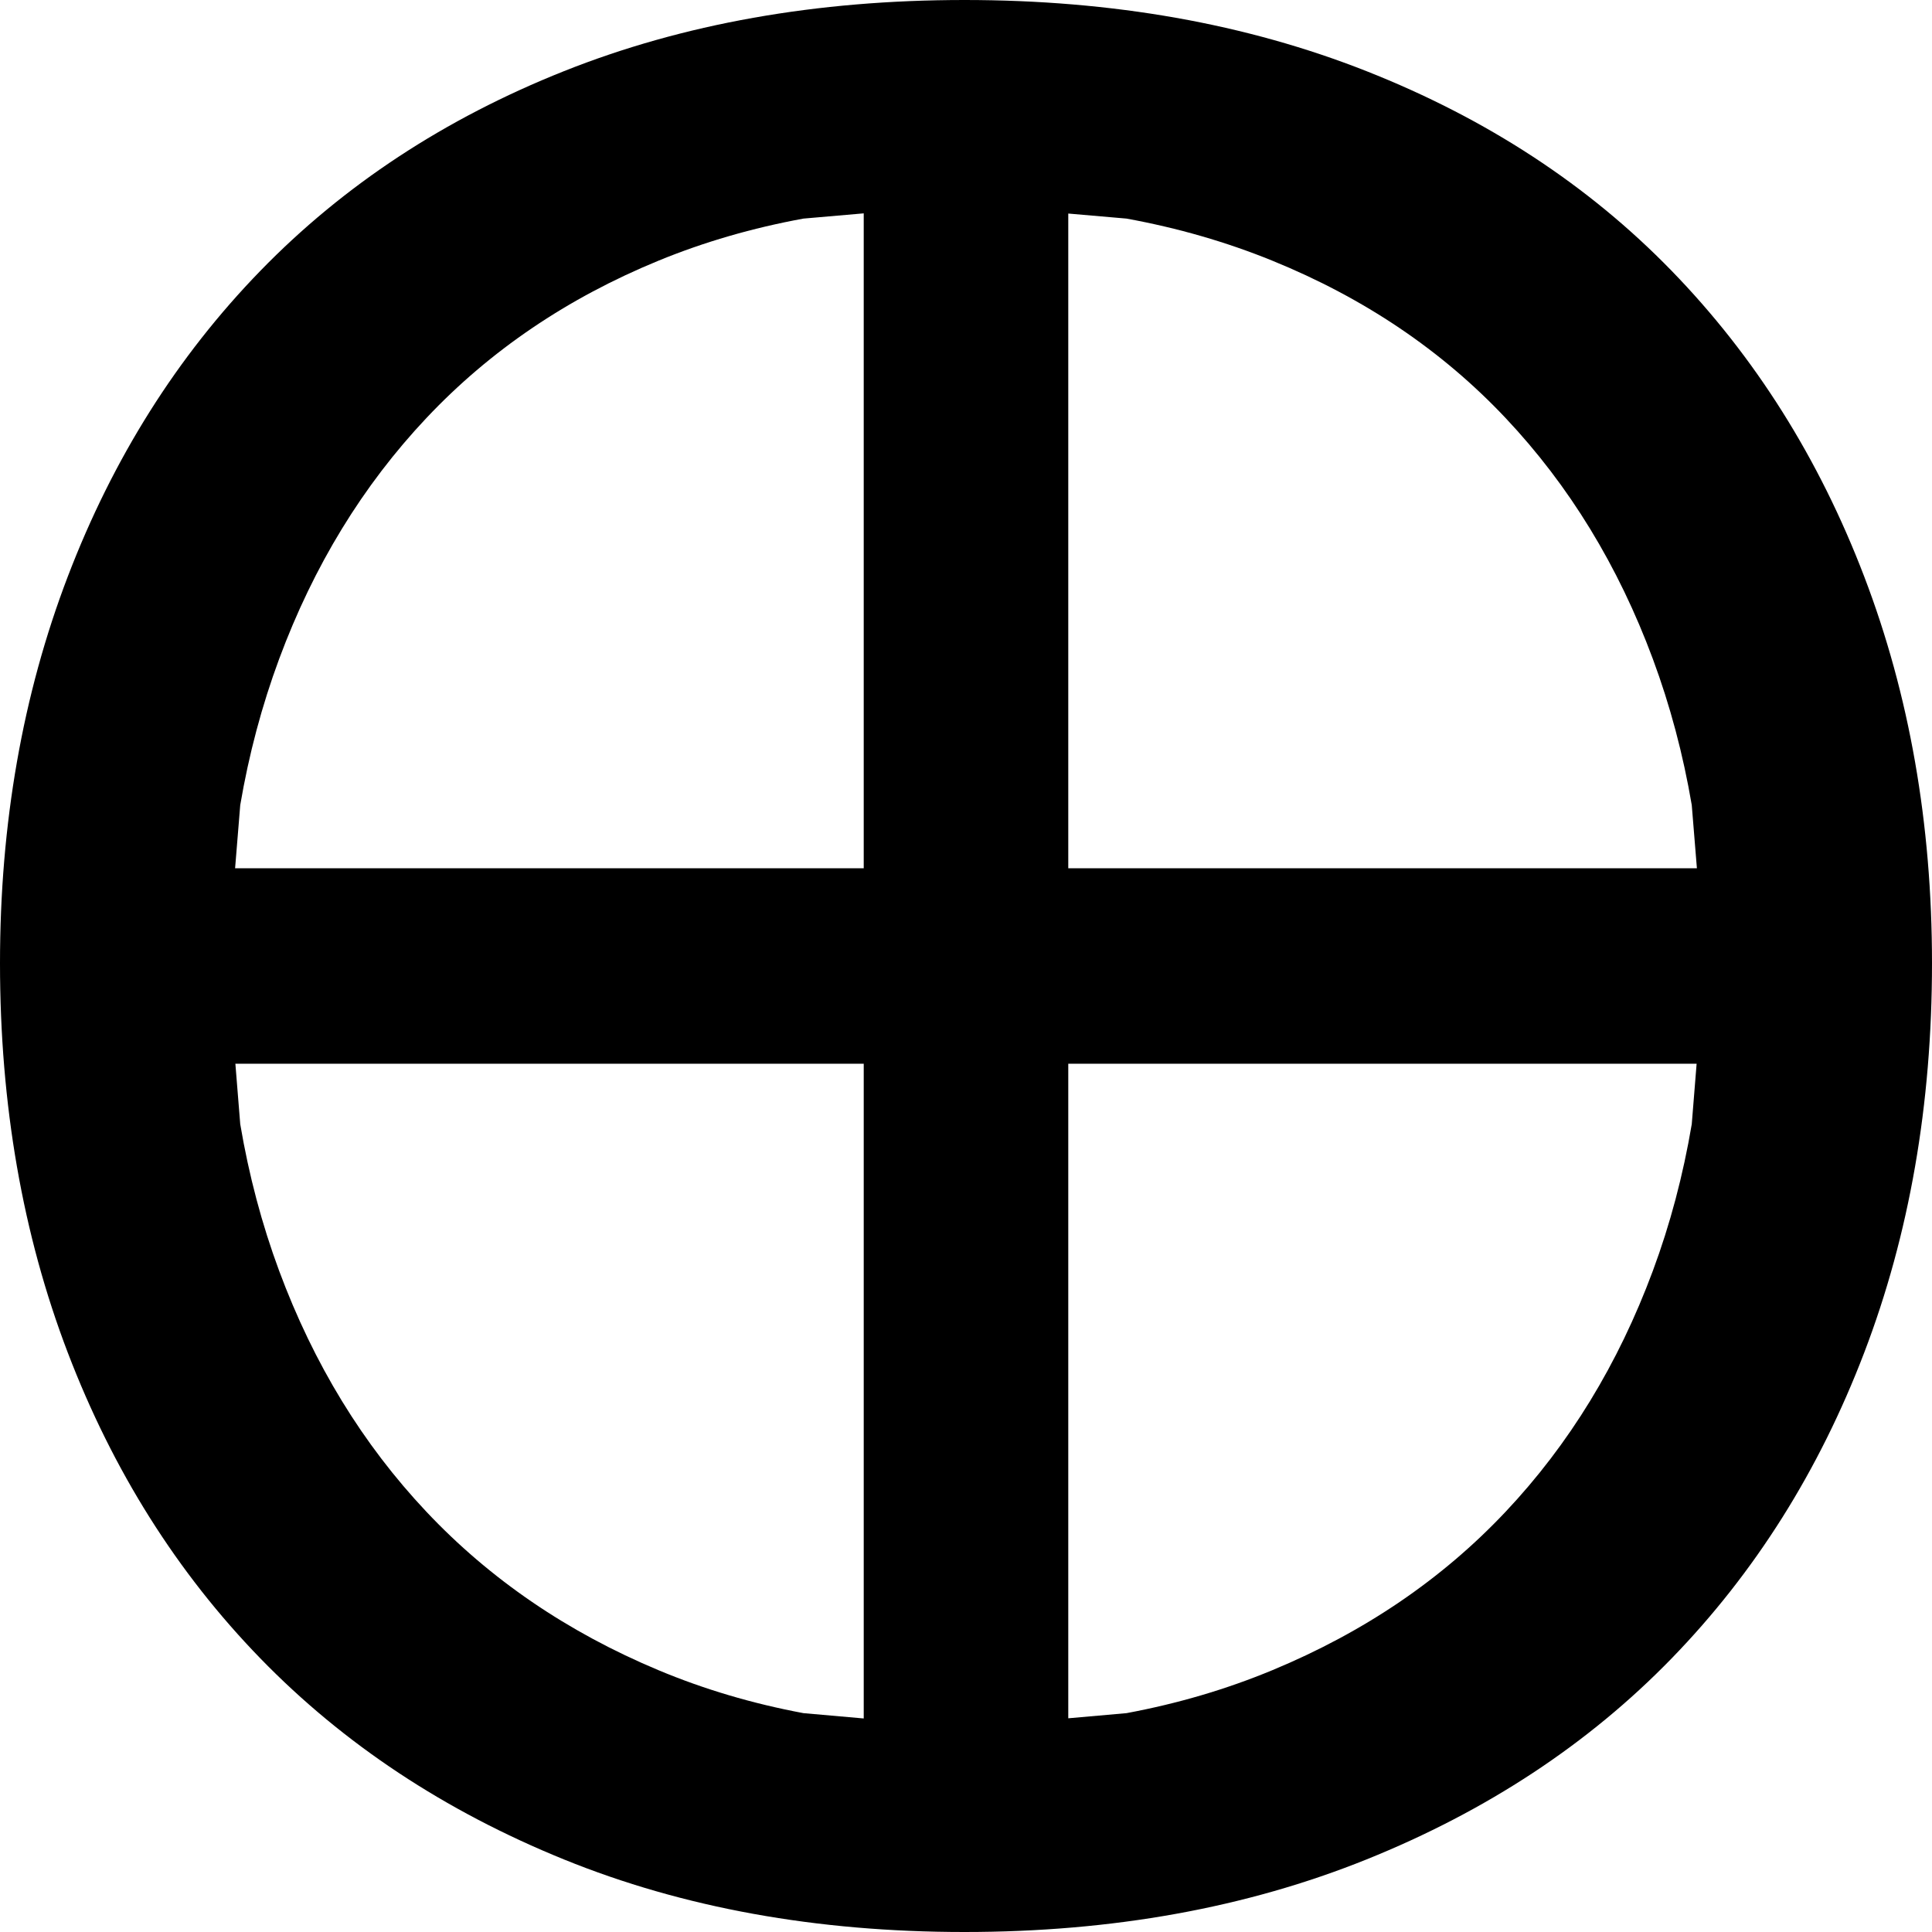 <?xml version="1.0" encoding="UTF-8" standalone="no"?>
<svg
   width="552"
   height="552"
   xml:space="preserve"
   overflow="hidden"
   version="1.1"
   id="svg25"
   xmlns="http://www.w3.org/2000/svg"
   xmlns:svg="http://www.w3.org/2000/svg"><defs
     id="defs1" /><g
     id="g26"
     transform="translate(-1861,-651)"><rect
       x="2057"
       y="873"
       width="552"
       height="552"
       fill="#ffffff"
       id="rect24"
       transform="translate(-196,-222)" /><path
       d="m 2362.22,1176.92 v 187.02 l 16.64,-1.47 c 14.65,-2.73 28.53,-6.82 41.66,-12.27 26.26,-10.89 48.47,-25.98 66.65,-45.27 18.18,-19.28 32.2,-42.23 42.08,-68.85 4.94,-13.3 8.64,-27.27 11.11,-41.89 l 1.39,-17.27 z m -237.97,0 1.39,17.27 c 2.47,14.62 6.18,28.59 11.11,41.89 9.88,26.62 23.9,49.57 42.08,68.85 18.18,19.29 40.28,34.38 66.31,45.27 13.02,5.45 26.82,9.54 41.41,12.27 l 17.23,1.52 v -187.07 z m 237.97,-242.908 v 187.068 h 179.61 l -1.47,-18.06 c -2.47,-14.51 -6.17,-28.42 -11.11,-41.73 -9.88,-26.62 -23.9,-49.57 -42.08,-68.853 -18.18,-19.281 -40.39,-34.267 -66.65,-44.956 -13.13,-5.345 -27.01,-9.353 -41.66,-12.026 z m -58.44,-0.054 -17.23,1.497 c -14.59,2.673 -28.39,6.681 -41.41,12.026 -26.03,10.689 -48.13,25.675 -66.31,44.956 -18.18,19.283 -32.2,42.233 -42.08,68.853 -4.93,13.31 -8.64,27.22 -11.11,41.73 l -1.47,18.06 h 179.61 z M 2332.56,873 c 42.26,0 80.55,6.78 114.89,20.341 34.33,13.561 63.39,32.573 87.16,57.035 23.77,24.462 42.11,53.574 55.02,87.344 12.91,33.77 19.37,70.6 19.37,110.48 0,40.42 -6.46,77.51 -19.37,111.28 -12.91,33.77 -31.25,62.88 -55.02,87.35 -23.77,24.46 -52.83,43.6 -87.16,57.43 -34.34,13.83 -72.63,20.74 -114.89,20.74 -42.26,0 -80.41,-6.91 -114.45,-20.74 -34.04,-13.83 -62.95,-32.97 -86.72,-57.43 -23.77,-24.47 -42.11,-53.58 -55.02,-87.35 -12.91,-33.77 -19.37,-70.86 -19.37,-111.28 0,-39.88 6.46,-76.71 19.37,-110.48 12.91,-33.77 31.25,-62.882 55.02,-87.344 23.77,-24.462 52.68,-43.474 86.72,-57.035 C 2252.15,879.78 2290.3,873 2332.56,873 Z"
       fill-rule="evenodd"
       id="path25"
       transform="translate(-196,-222)" /></g></svg>
